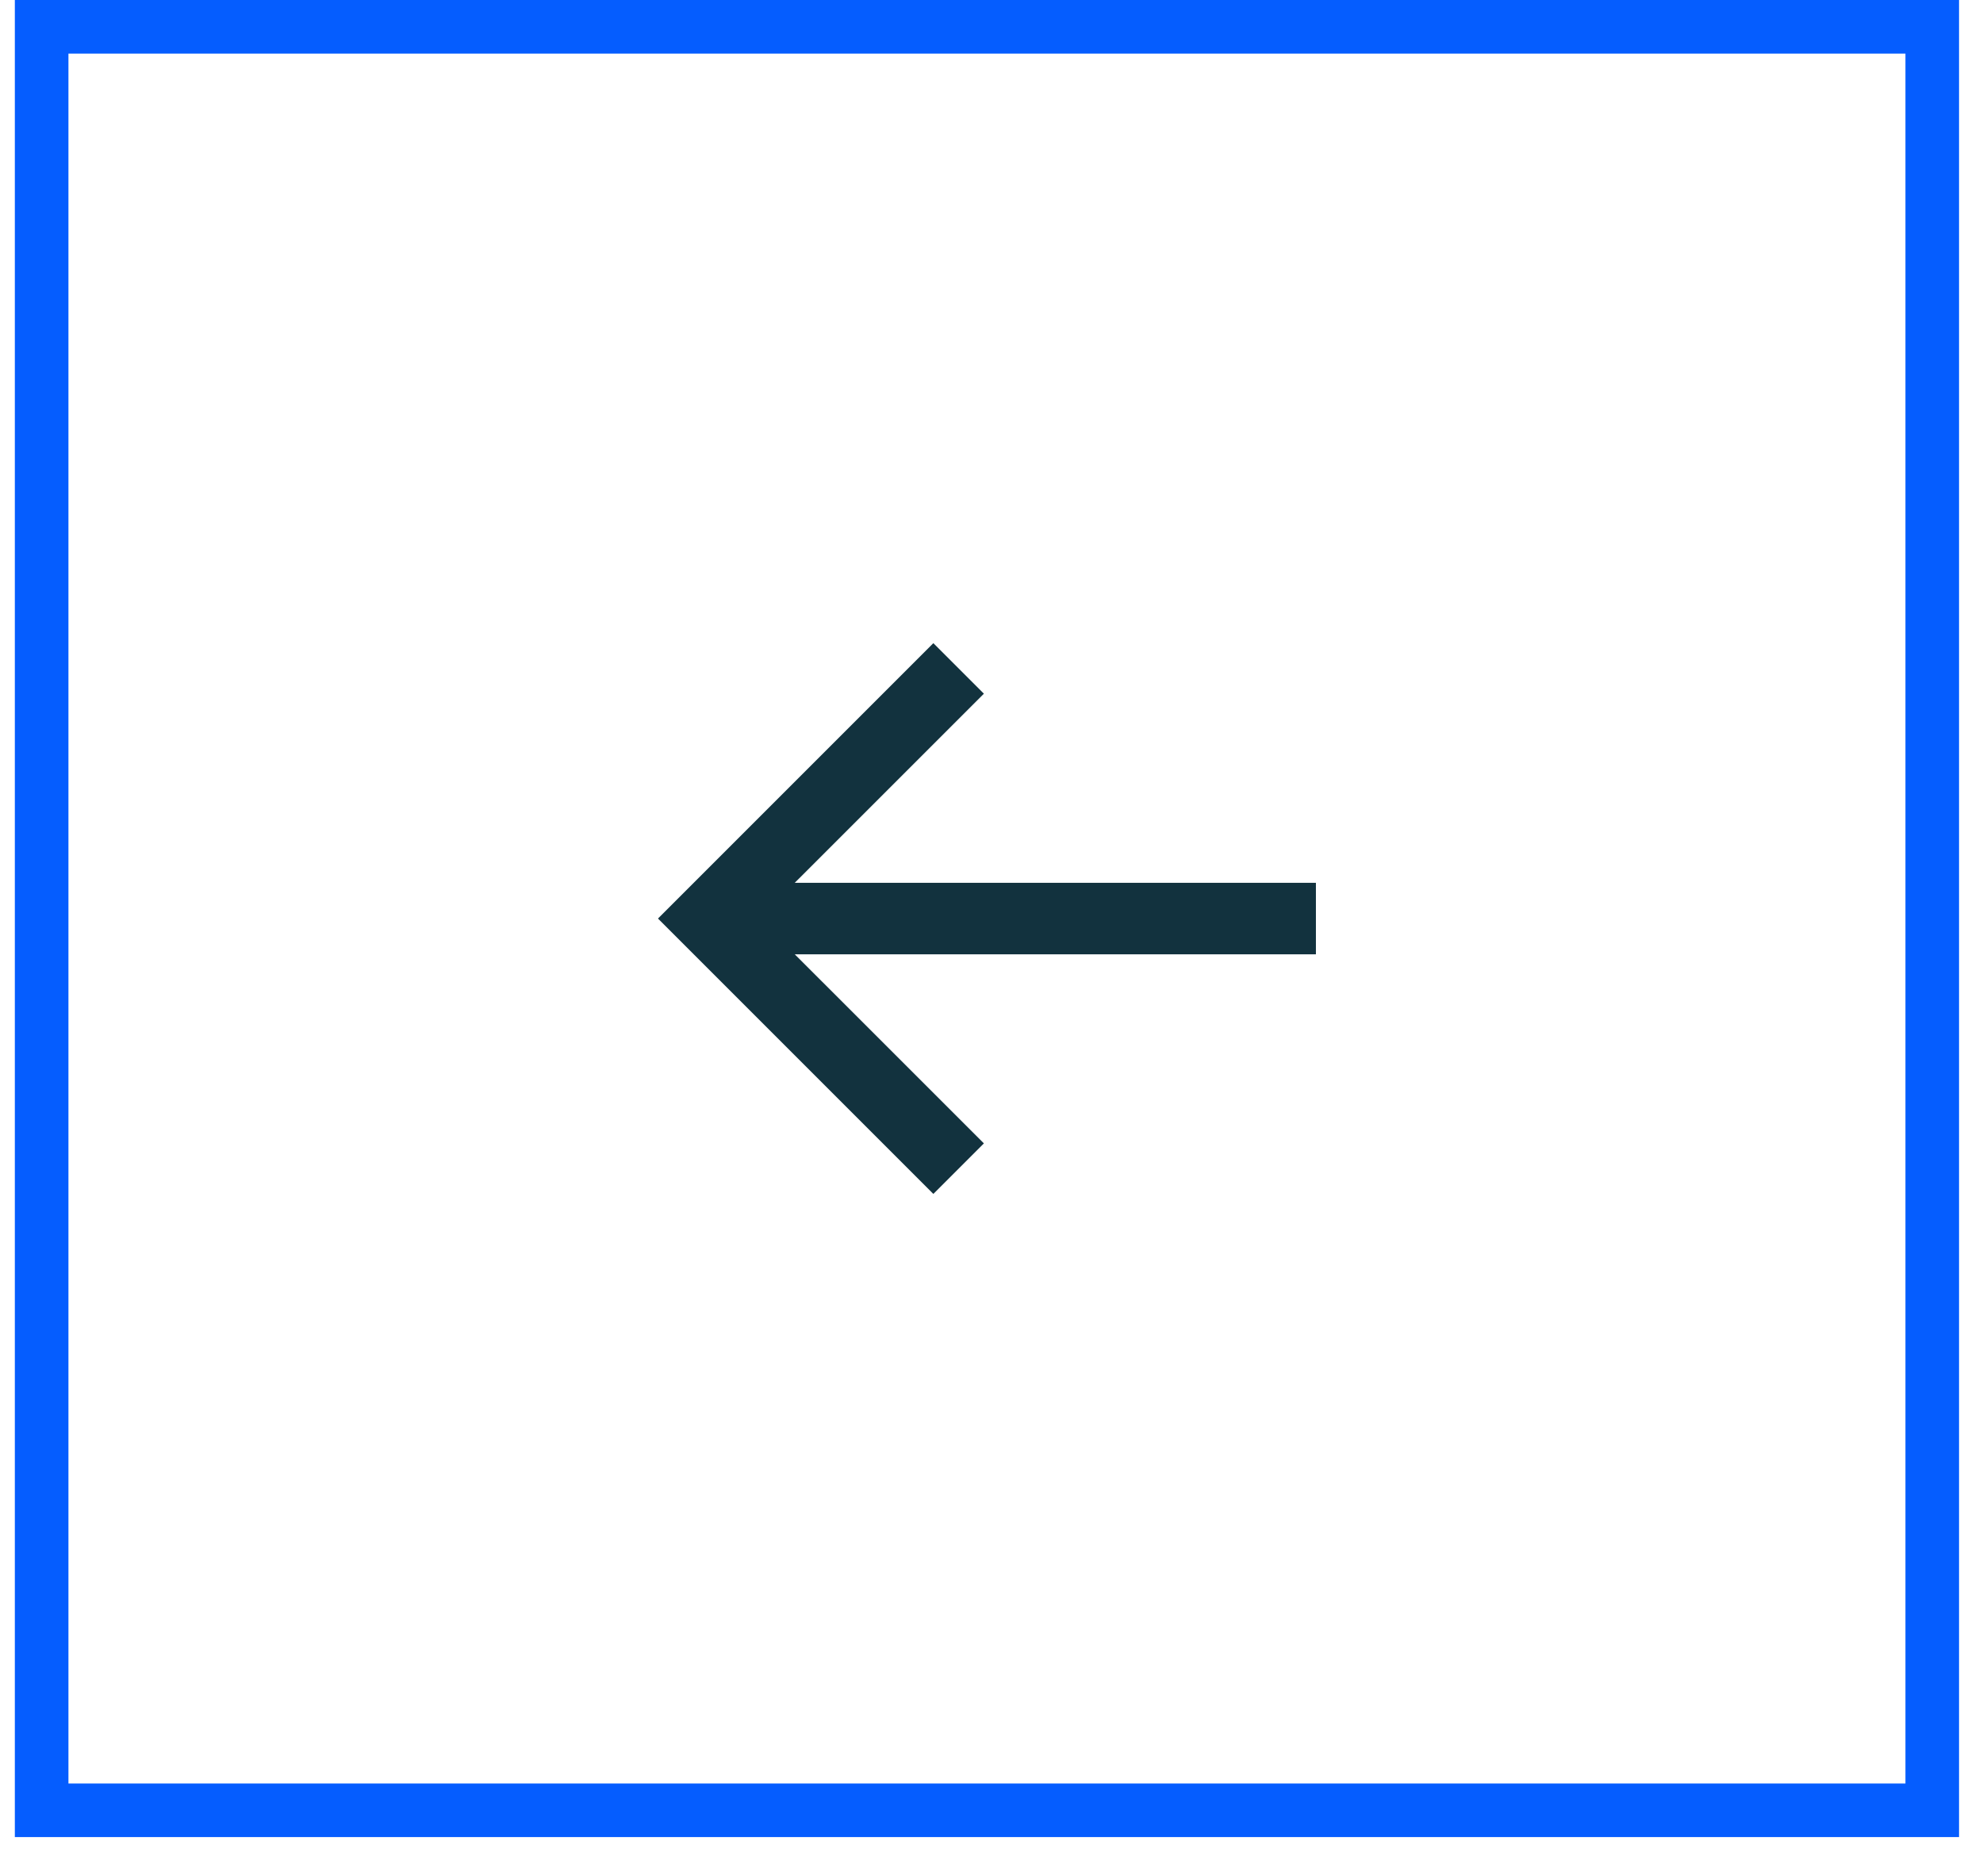 <svg width="37" height="35" viewBox="0 0 37 35" fill="none" xmlns="http://www.w3.org/2000/svg">
<path d="M24.553 17.805L14.829 17.805L18.358 21.333L17.415 22.276L12.277 17.138L17.415 12L18.358 12.943L14.829 16.471L24.553 16.471L24.553 17.805Z" fill="#12323E"/>
<rect x="0.5" y="-0.5" width="35.276" height="33.276" transform="matrix(1 1.74846e-07 1.74846e-07 -1 0.277 33.276)" stroke="#055dff"/>
</svg>
